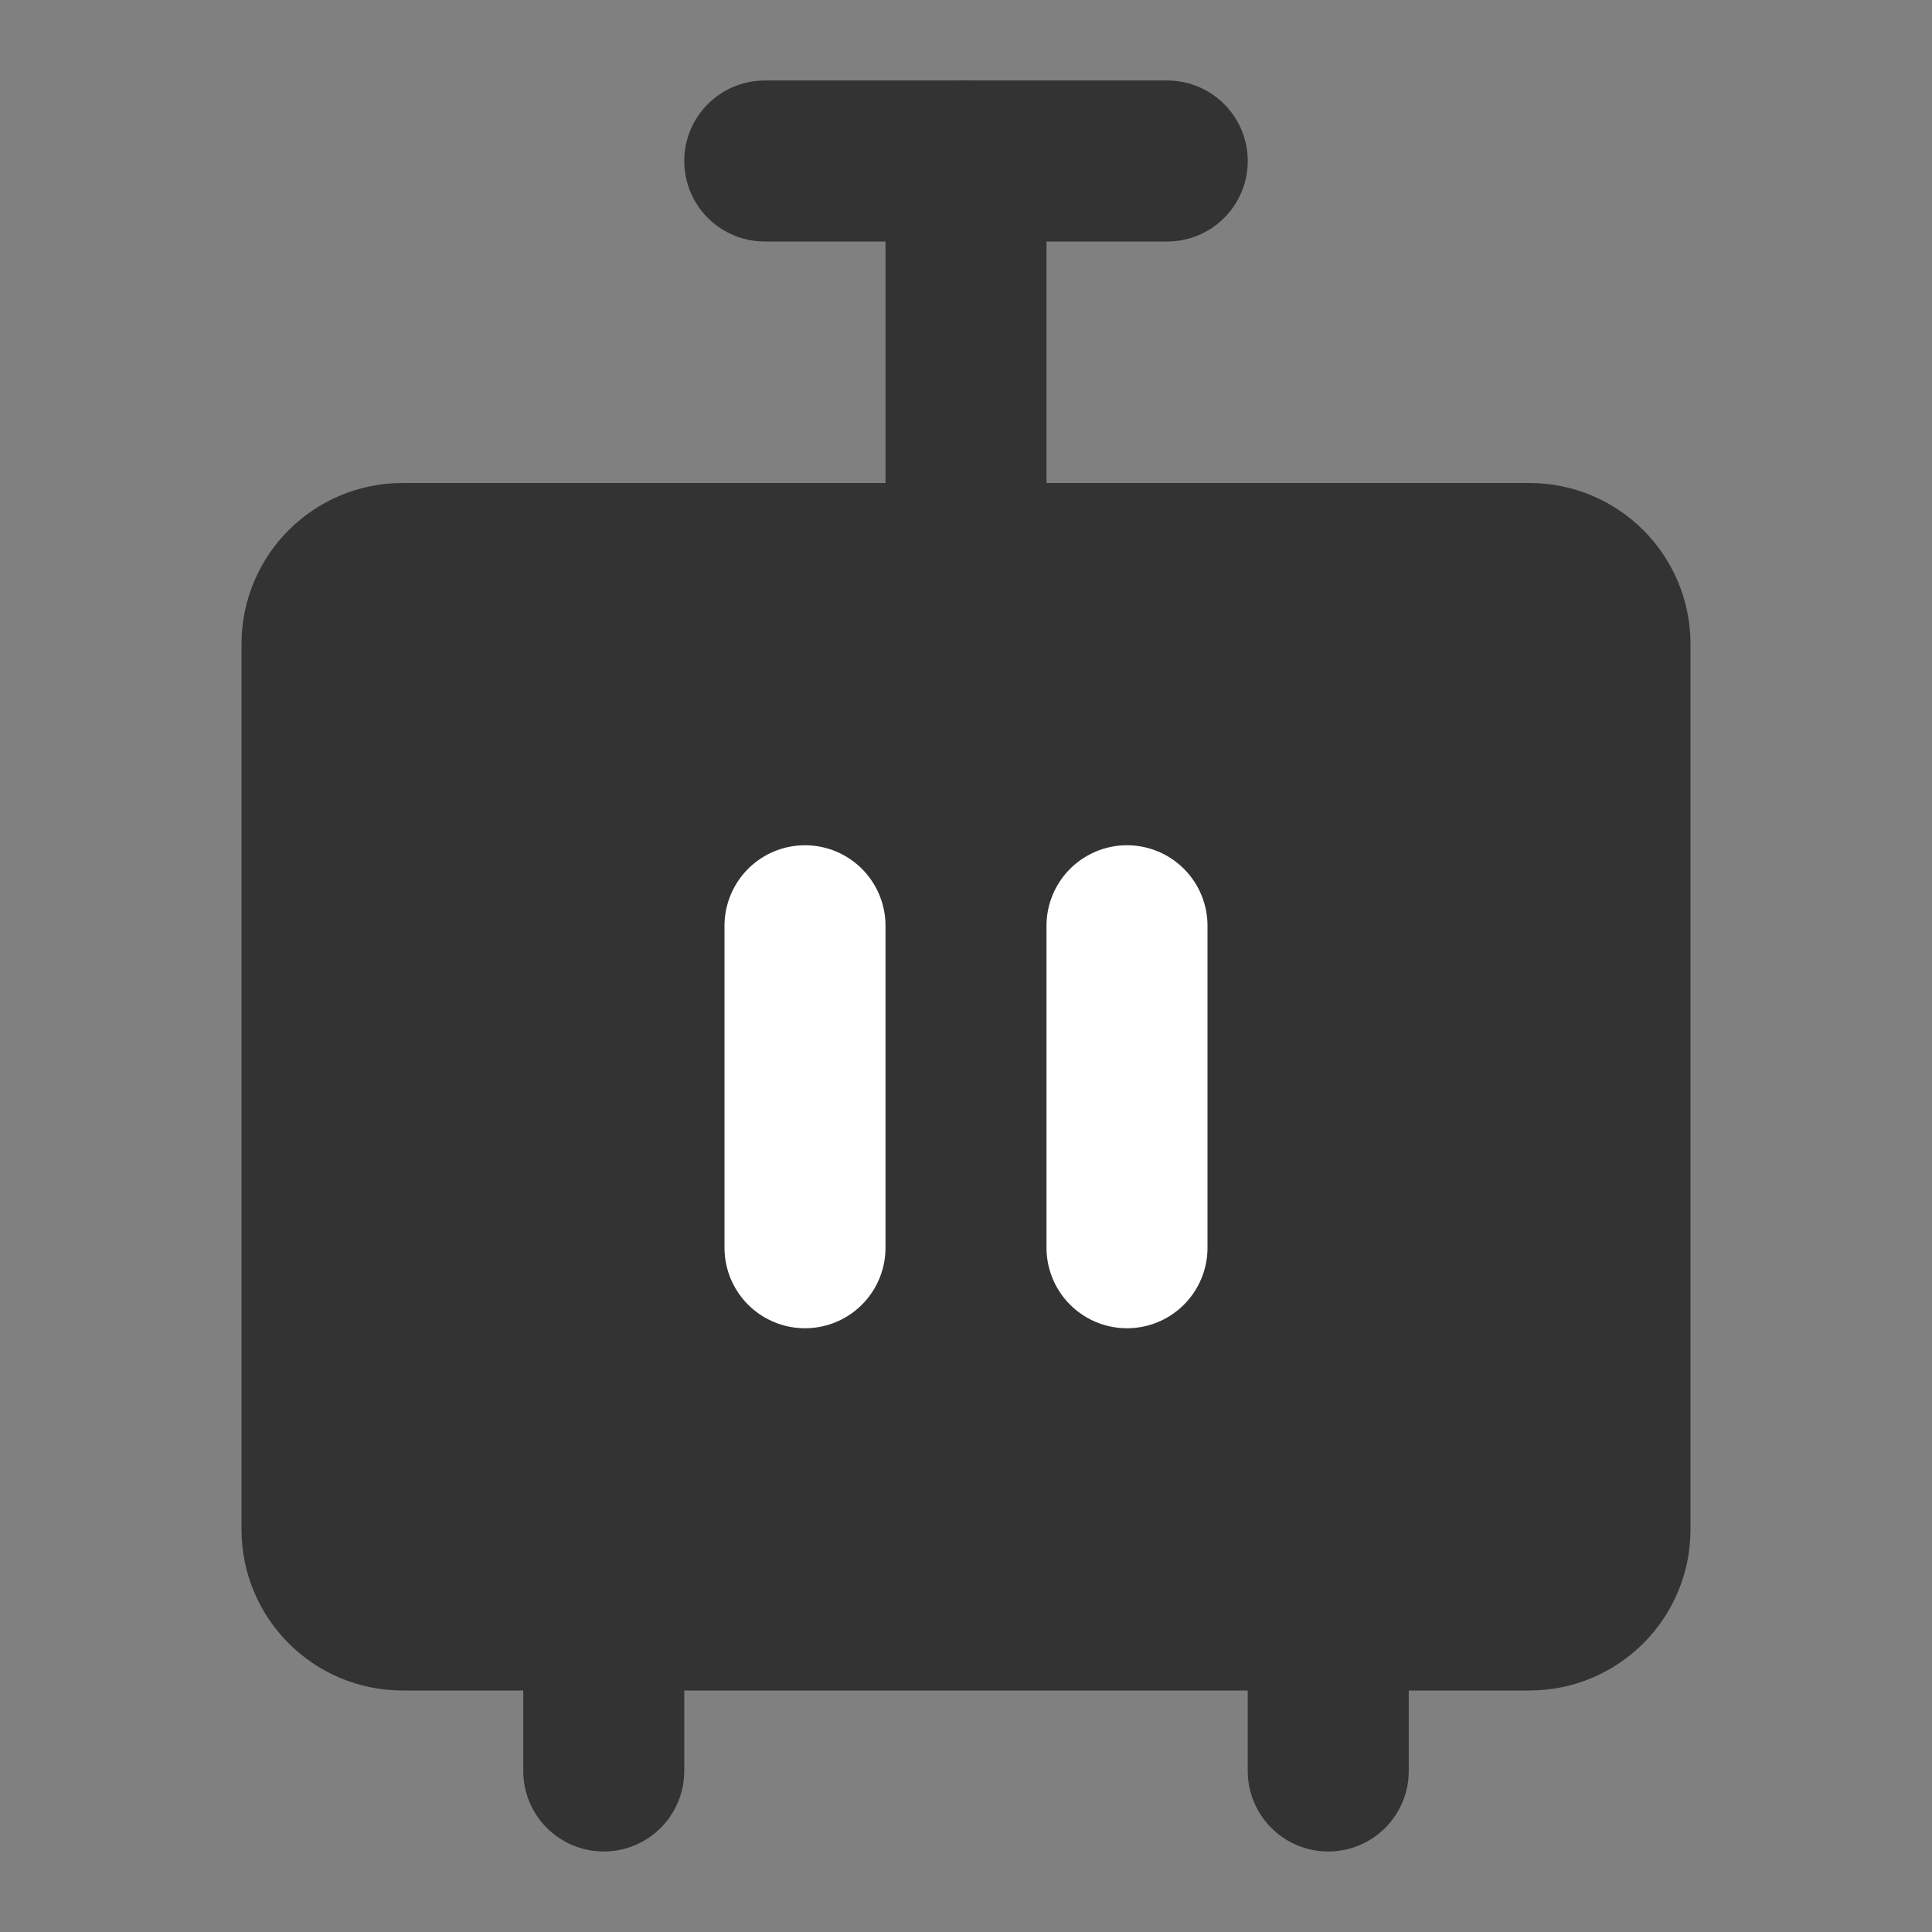 <svg width="24" height="24" viewBox="0 0 24 24" fill="none" xmlns="http://www.w3.org/2000/svg">
<rect x="0" y="0" width="24" height="24" fill="#808080" stroke="none"/>
<path d="M19 7H5C4.448 7 4 7.448 4 8V19C4 19.552 4.448 20 5 20H19C19.552 20 20 19.552 20 19V8C20 7.448 19.552 7 19 7Z" fill="#333333" stroke="#333333" stroke-width="2" stroke-linecap="round" stroke-linejoin="round"/>
<path d="M10 11.5V15.5" stroke="white" stroke-width="2" stroke-linecap="round"/>
<path d="M7.5 20V22" stroke="#333333" stroke-width="2" stroke-linecap="round" stroke-linejoin="round"/>
<path d="M16.5 20V22" stroke="#333333" stroke-width="2" stroke-linecap="round" stroke-linejoin="round"/>
<path d="M14 11.5V15.5" stroke="white" stroke-width="2" stroke-linecap="round"/>
<path d="M9.5 2H14.5" stroke="#333333" stroke-width="2" stroke-linecap="round" stroke-linejoin="round"/>
<path d="M12 2V7" stroke="#333333" stroke-width="2" stroke-linecap="round" stroke-linejoin="round"/>
</svg>
